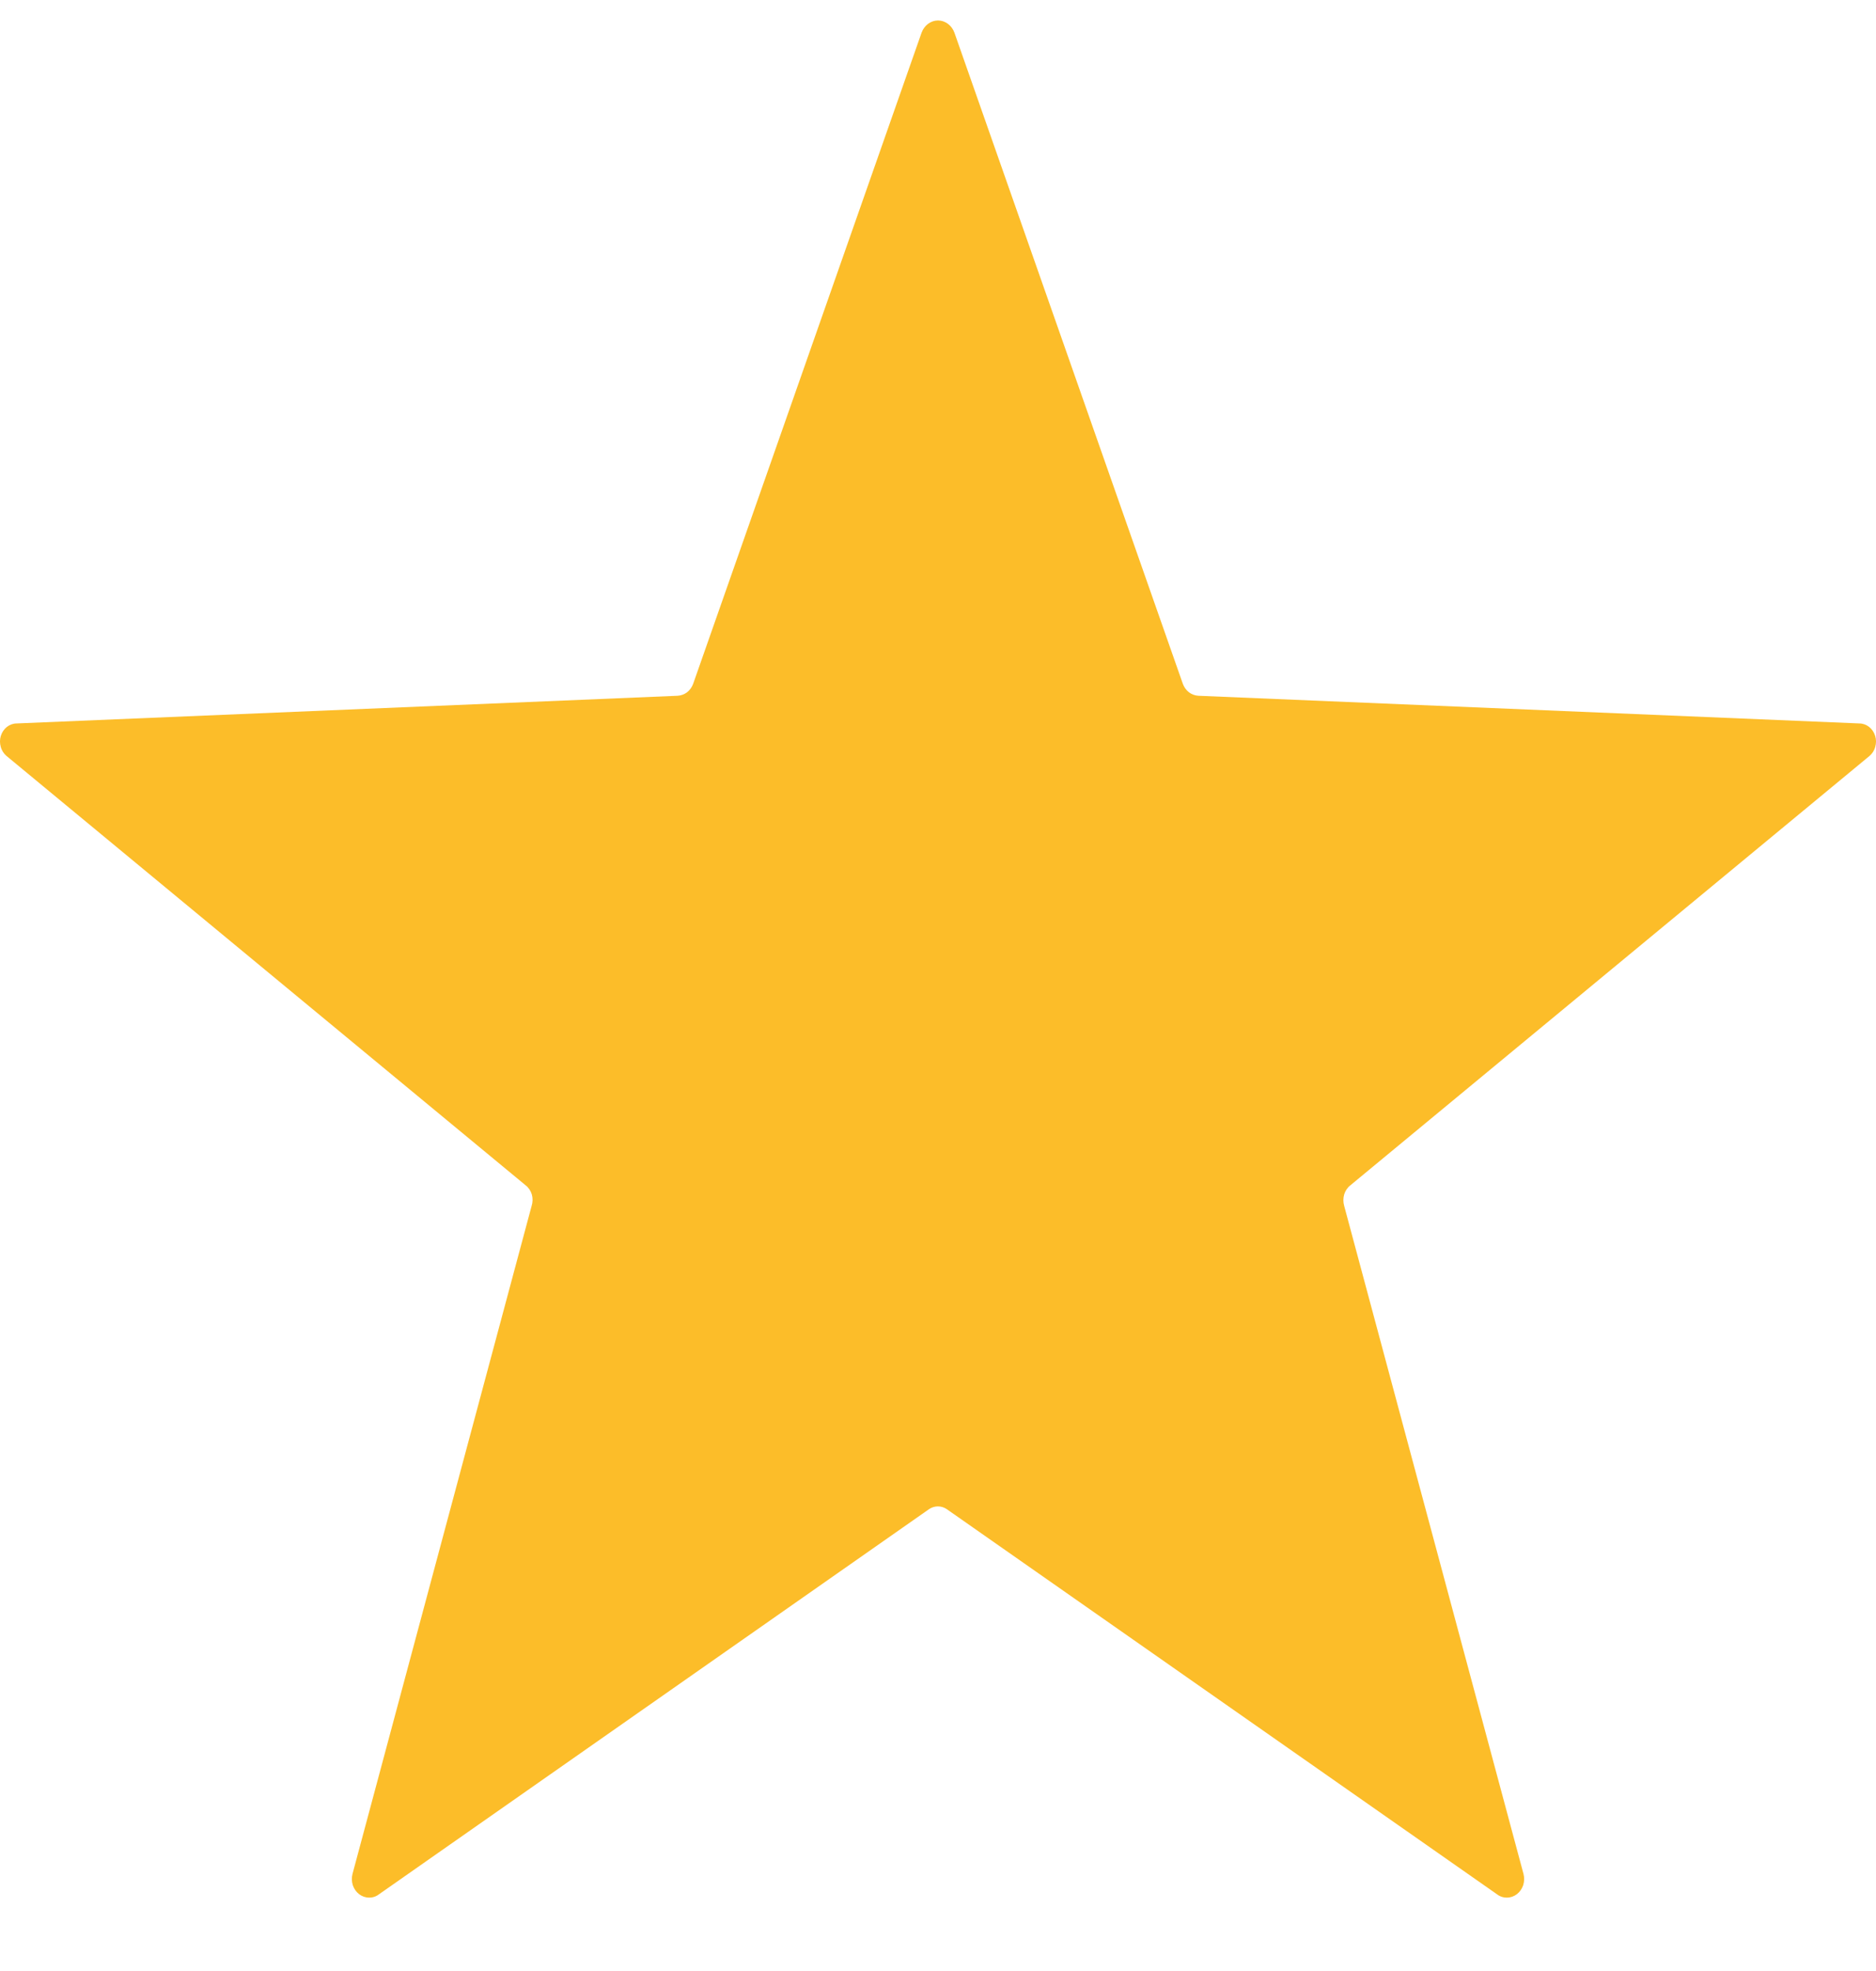 <svg width="20" height="21" viewBox="0 0 20 21" fill="none" xmlns="http://www.w3.org/2000/svg">
<path d="M9.905 16.079L4.04 20.183C4.009 20.207 3.972 20.219 3.934 20.218C3.896 20.218 3.859 20.205 3.828 20.181C3.797 20.157 3.774 20.124 3.761 20.085C3.749 20.047 3.748 20.005 3.758 19.966L5.668 12.847C5.68 12.809 5.681 12.767 5.67 12.727C5.658 12.688 5.636 12.654 5.605 12.63L0.069 8.054C0.04 8.029 0.018 7.996 0.008 7.957C-0.003 7.919 -0.003 7.878 0.009 7.84C0.021 7.802 0.043 7.769 0.073 7.745C0.103 7.722 0.139 7.708 0.177 7.708L7.224 7.413C7.26 7.411 7.295 7.398 7.325 7.376C7.354 7.353 7.377 7.321 7.39 7.285L9.825 0.348C9.839 0.31 9.863 0.277 9.894 0.254C9.925 0.231 9.962 0.218 10 0.218C10.038 0.218 10.075 0.231 10.106 0.254C10.137 0.277 10.161 0.31 10.175 0.348L12.61 7.285C12.623 7.321 12.646 7.353 12.675 7.376C12.705 7.398 12.74 7.411 12.776 7.413L19.823 7.708C19.861 7.708 19.897 7.722 19.927 7.745C19.957 7.769 19.979 7.802 19.991 7.84C20.003 7.878 20.003 7.919 19.992 7.957C19.982 7.996 19.96 8.029 19.931 8.054L14.395 12.63C14.364 12.654 14.342 12.688 14.33 12.727C14.319 12.766 14.319 12.808 14.33 12.847L16.242 19.966C16.252 20.005 16.251 20.047 16.239 20.085C16.226 20.124 16.203 20.157 16.172 20.181C16.141 20.205 16.104 20.218 16.066 20.218C16.028 20.219 15.991 20.207 15.96 20.183L10.093 16.079C10.065 16.06 10.032 16.05 9.999 16.05C9.966 16.05 9.933 16.06 9.905 16.079Z" fill="#FCBD29"/>
</svg>
